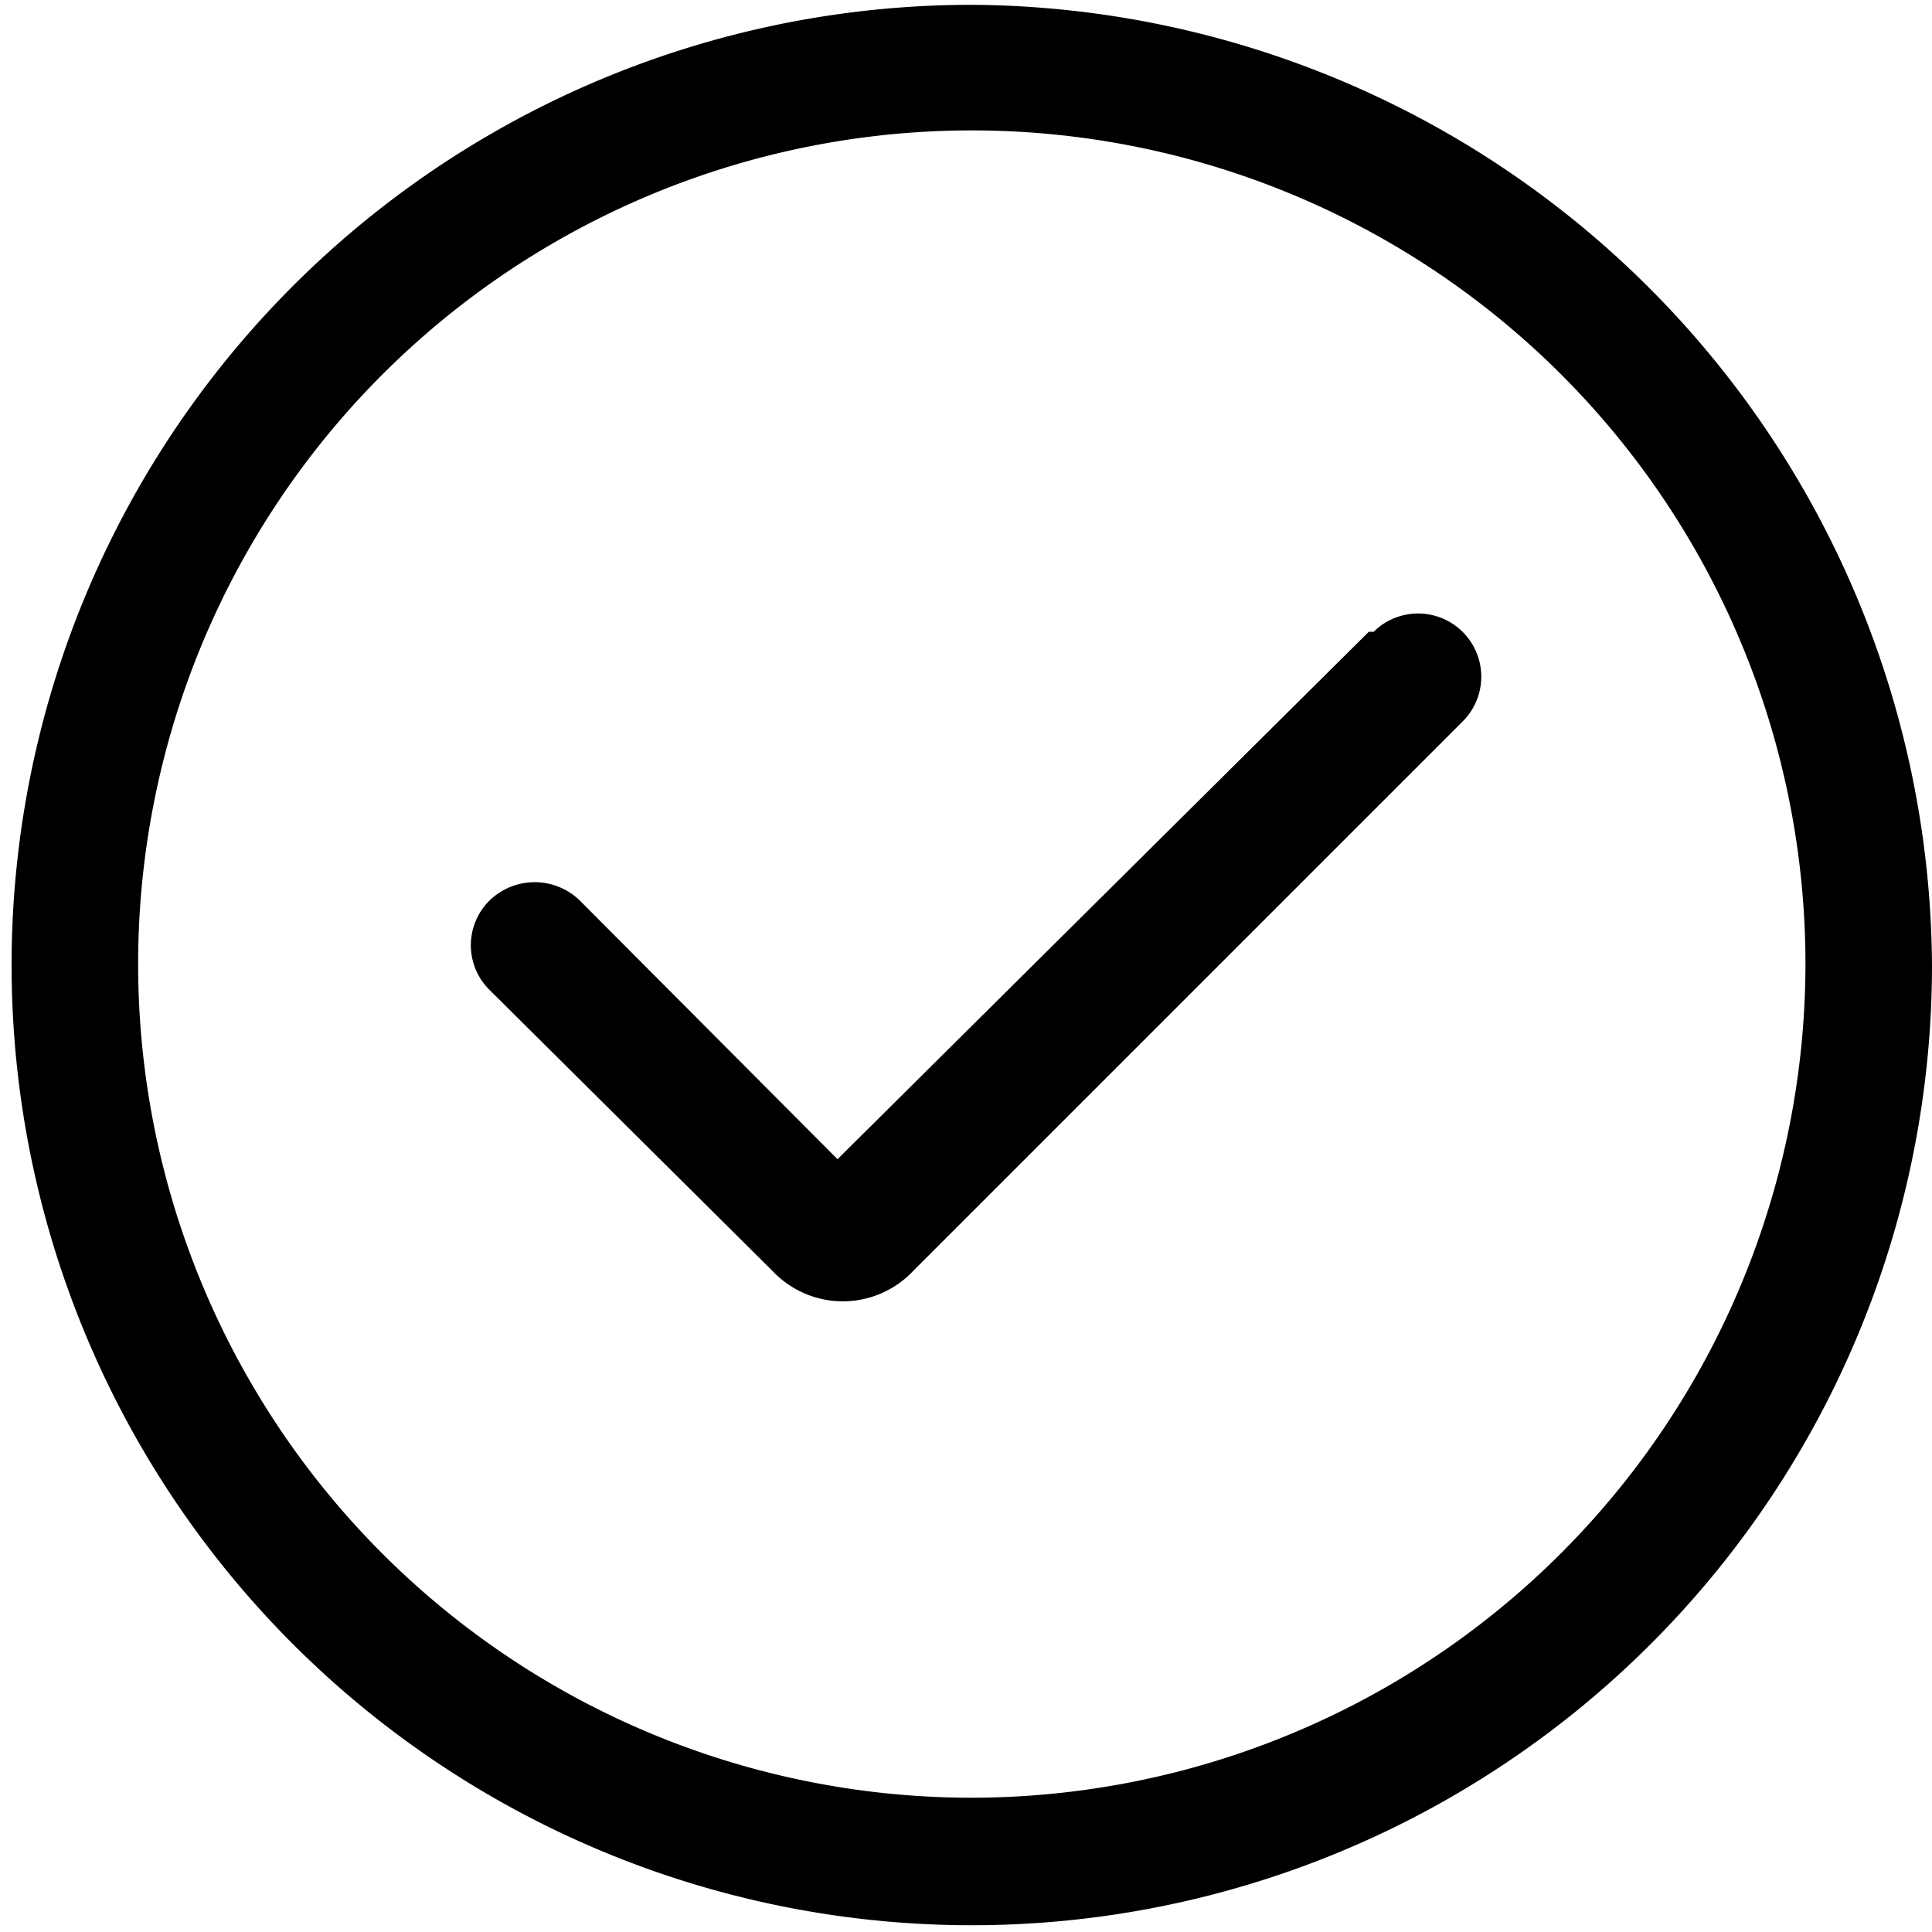 <?xml version="1.0" standalone="no"?><!DOCTYPE svg PUBLIC "-//W3C//DTD SVG 1.1//EN" "http://www.w3.org/Graphics/SVG/1.1/DTD/svg11.dtd"><svg t="1715416456567" class="icon" viewBox="0 0 1024 1024" version="1.1" xmlns="http://www.w3.org/2000/svg" p-id="5831" xmlns:xlink="http://www.w3.org/1999/xlink" width="200" height="200"><path d="M725.504 334.848L443.904 614.4 307.2 477.184a34.304 34.304 0 0 0-47.616 0 33.28 33.28 0 0 0 0 47.616L409.6 673.792a51.2 51.2 0 0 0 74.24 0l291.328-291.328a33.28 33.28 0 0 0-47.104-47.616z" p-id="5832"></path><path d="M515.584 2.56A508.928 508.928 0 1 0 1024 512 512 512 0 0 0 515.584 2.56z m0 950.272A441.856 441.856 0 1 1 956.928 512a442.368 442.368 0 0 1-441.344 440.832z" p-id="5833"></path></svg>